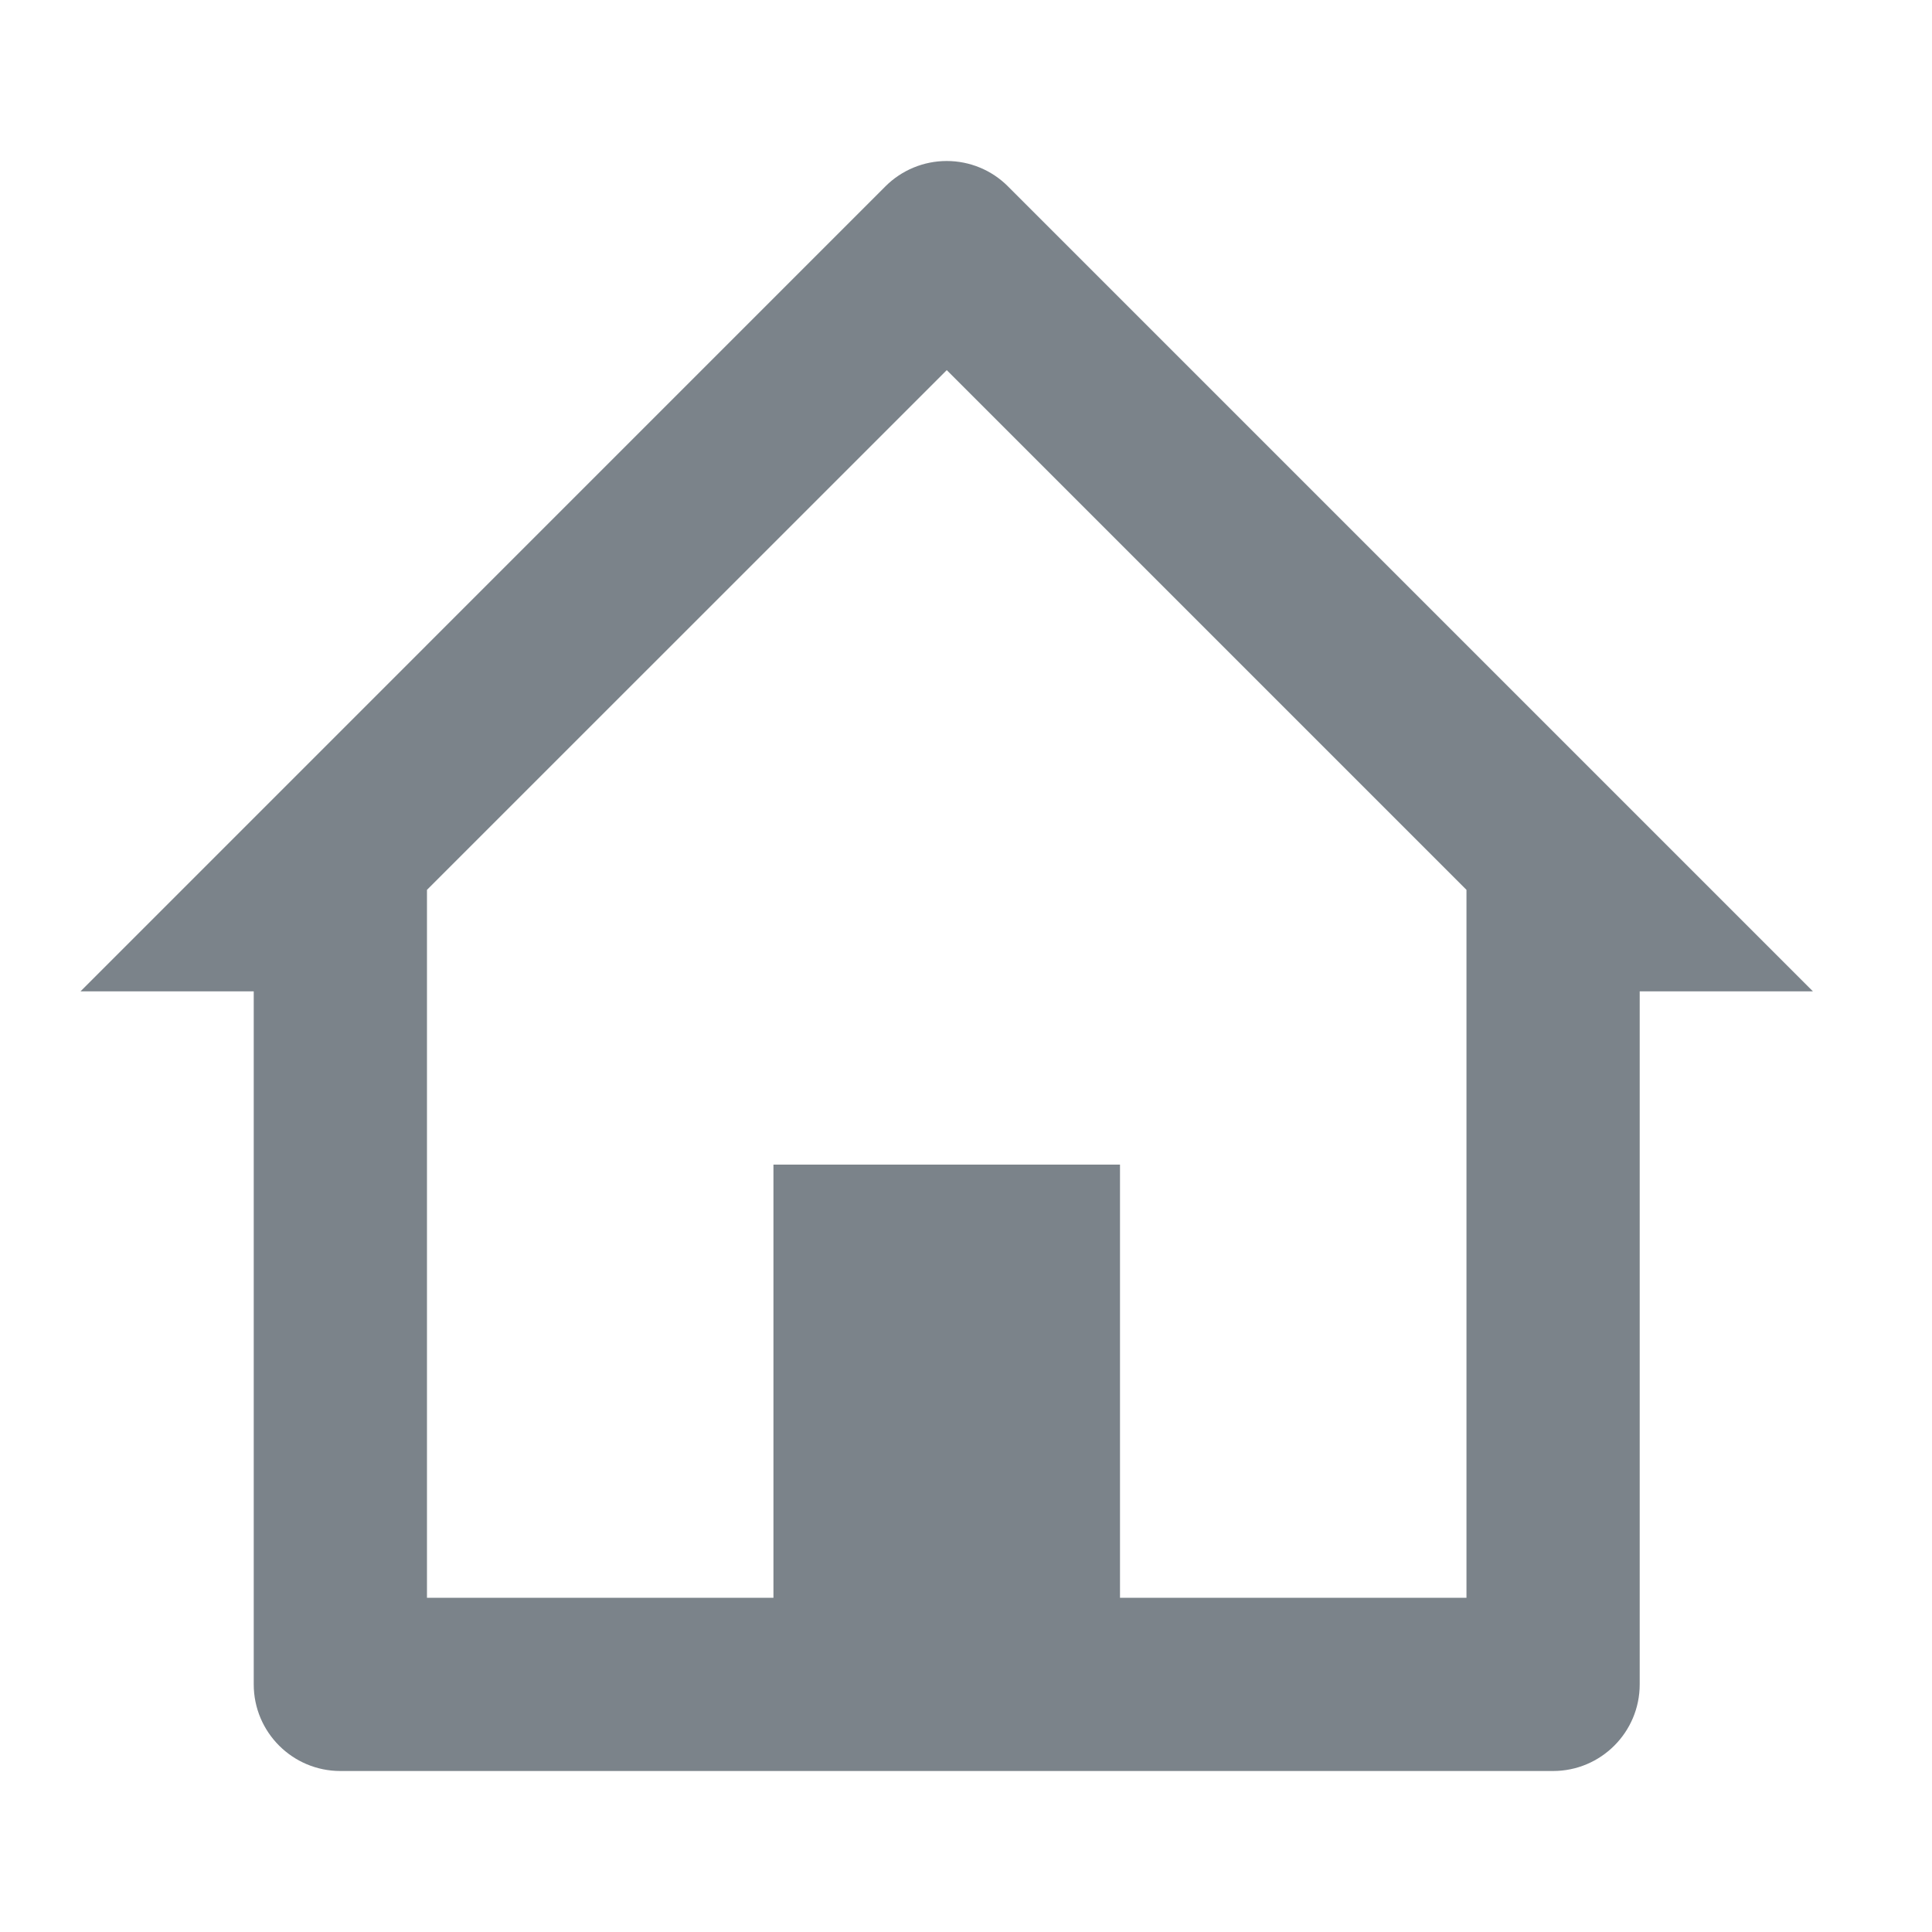 <svg width="24" height="24" viewBox="0 0 24 24" fill="none" xmlns="http://www.w3.org/2000/svg">
<g id="home">
<path id="coolicon" d="M19.293 22H4.228C3.634 22 3.152 21.518 3.152 20.924V12.315H1L10.999 2.315C11.201 2.113 11.475 2 11.76 2C12.046 2 12.32 2.113 12.521 2.315L22.521 12.315H20.369V20.924C20.369 21.518 19.887 22 19.293 22ZM9.608 14.467H13.913V19.848H18.217V11.054L11.761 4.598L5.304 11.054V19.848H9.608V14.467Z" fill="#7B838A"/>
</g>
</svg>
